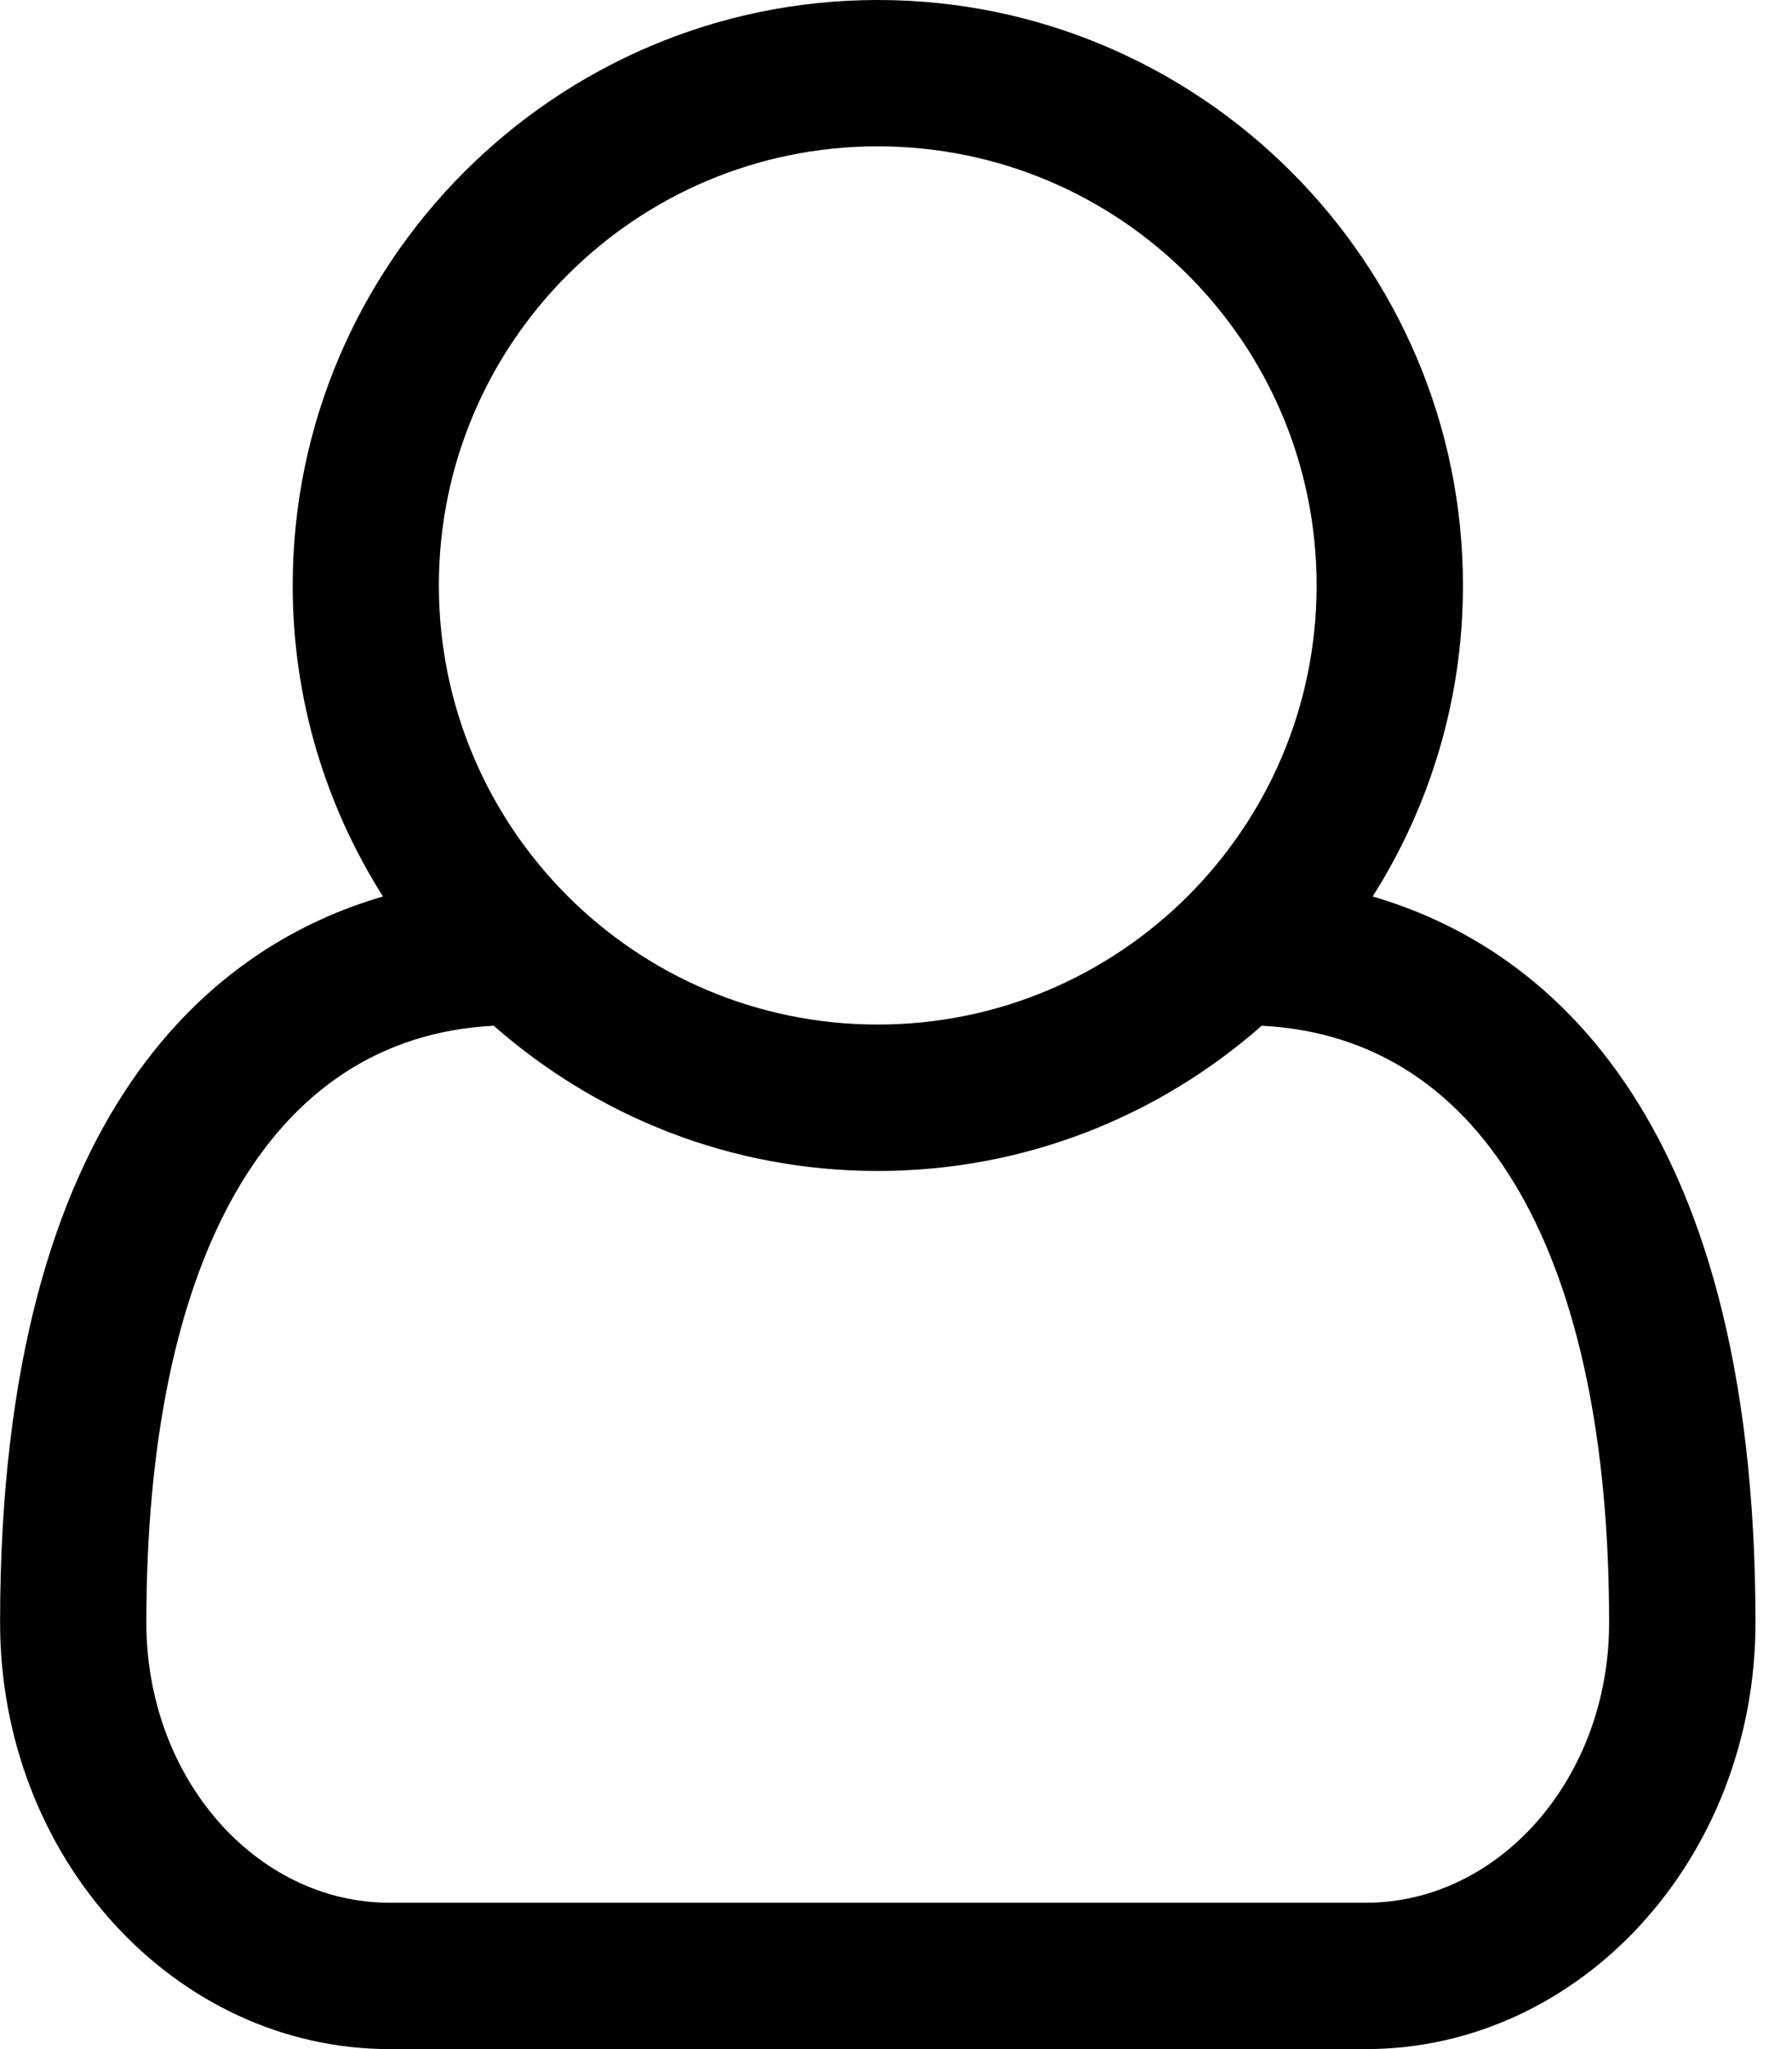 <!-- Generated by IcoMoon.io -->
<svg version="1.1" xmlns="http://www.w3.org/2000/svg" width="21" height="24" viewBox="0 0 21 24">
<path d="M16.085 10.5c1.888 0.549 4.487 2.411 4.487 8.504 0 2.759-2.049 4.996-4.567 4.996h-11.437c-2.518 0-4.567-2.237-4.567-4.996 0-6.094 2.598-7.955 4.487-8.504-0.67-1.058-1.058-2.304-1.058-3.643 0-3.777 3.080-6.857 6.857-6.857s6.857 3.080 6.857 6.857c0 1.339-0.388 2.585-1.058 3.643zM10.286 1.714c-2.839 0-5.143 2.304-5.143 5.143s2.304 5.143 5.143 5.143 5.143-2.304 5.143-5.143-2.304-5.143-5.143-5.143zM16.004 22.286c1.567 0 2.853-1.46 2.853-3.281 0-4.219-1.42-6.857-4.071-6.991-1.205 1.058-2.772 1.701-4.5 1.701s-3.295-0.643-4.5-1.701c-2.652 0.134-4.071 2.772-4.071 6.991 0 1.821 1.286 3.281 2.853 3.281h11.438z"></path>
</svg>
